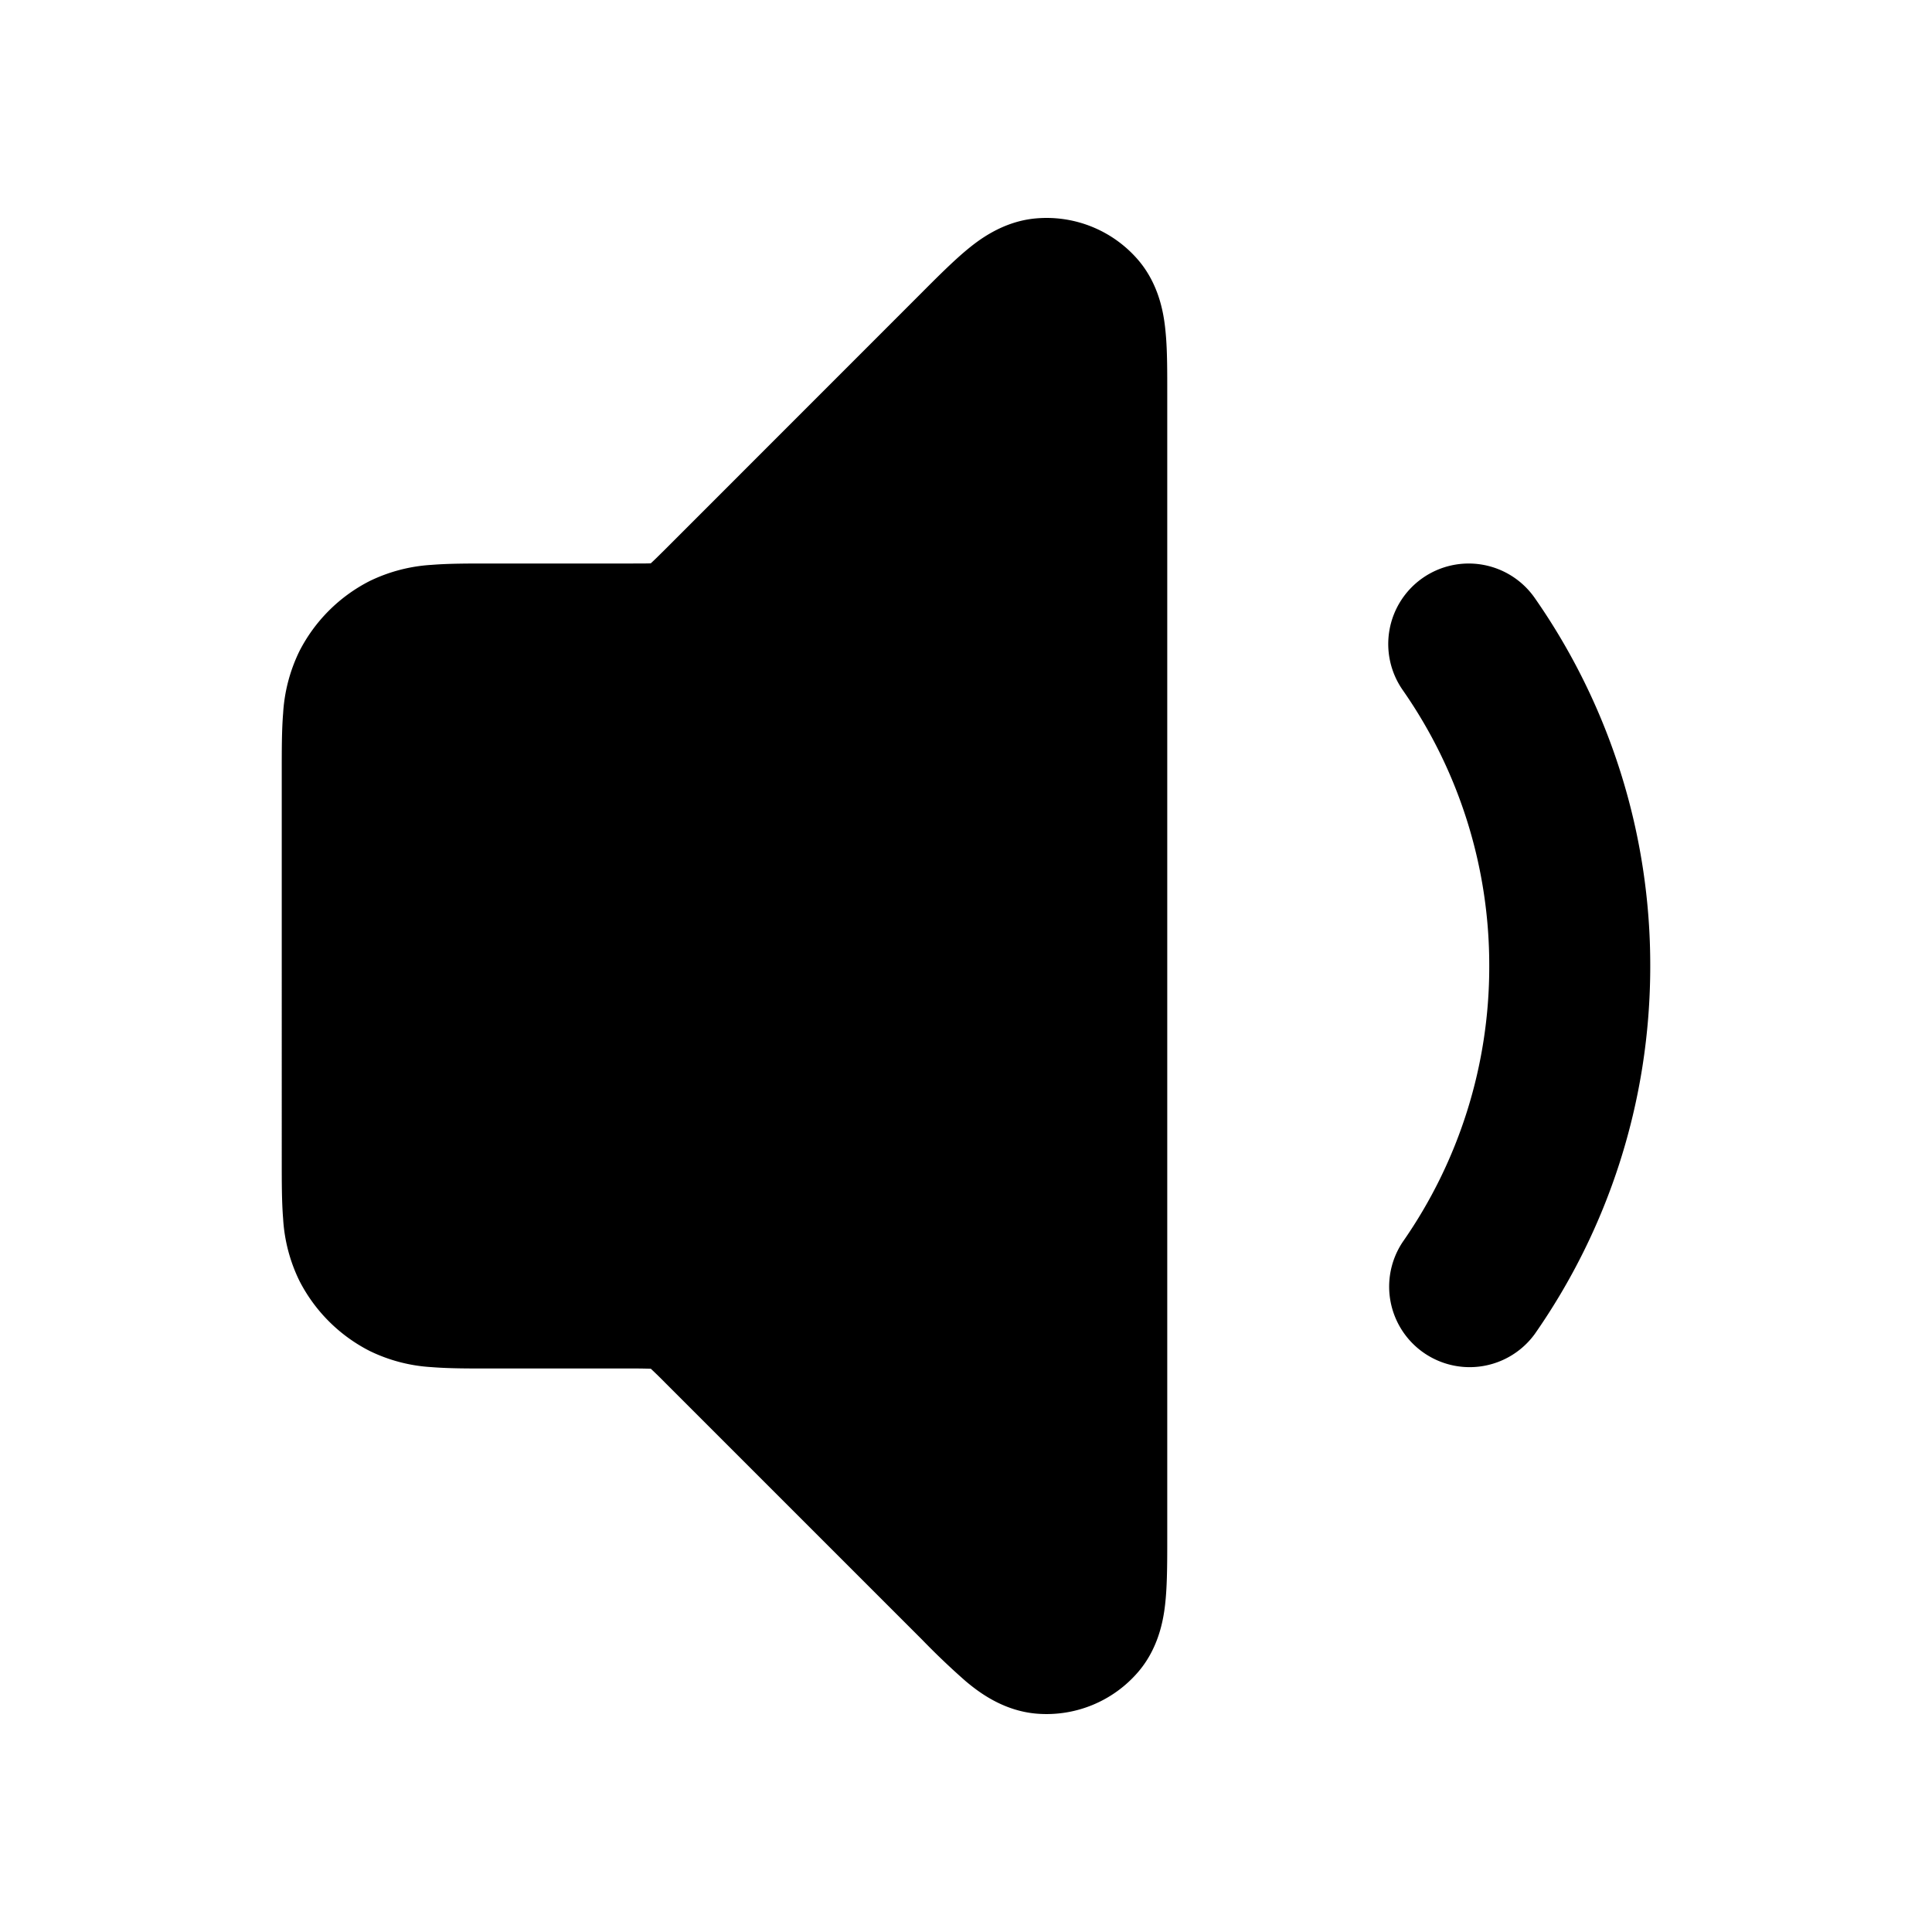 <svg xmlns="http://www.w3.org/2000/svg" width="24" height="24" viewBox="0 0 24 24">
  <path fill-rule="evenodd" d="M17.673 7.18a1 1 0 0 1 1.392.248A7.968 7.968 0 0 1 20.5 12c0 1.698-.53 3.276-1.435 4.572a1 1 0 0 1-1.64-1.144A5.967 5.967 0 0 0 18.5 12a5.967 5.967 0 0 0-1.075-3.428 1 1 0 0 1 .248-1.392Zm-4.791-4.468a1.5 1.5 0 0 1 1.259.52c.279.328.323.721.34.912.02.214.019.48.019.75v14.212c0 .27 0 .536-.019.75-.017.19-.061.584-.34.911a1.5 1.5 0 0 1-1.259.521c-.428-.034-.738-.28-.885-.403a9.16 9.16 0 0 1-.543-.517l-3.192-3.192a6.13 6.13 0 0 0-.175-.171l-.002-.002H8.08A6.13 6.13 0 0 0 7.837 17H6.068c-.252 0-.498 0-.706-.017a2.02 2.02 0 0 1-.77-.201 2 2 0 0 1-.874-.874 2.022 2.022 0 0 1-.201-.77c-.017-.208-.017-.454-.017-.706V9.568c0-.252 0-.498.017-.706a2.03 2.03 0 0 1 .201-.77 2 2 0 0 1 .874-.874 2.03 2.03 0 0 1 .77-.201C5.57 7 5.816 7 6.068 7h1.769c.131 0 .197 0 .244-.002h.004l.002-.003c.036-.032.082-.078.175-.17l3.165-3.166.027-.027c.19-.191.379-.379.543-.517.147-.123.457-.37.885-.403Z" clip-rule="evenodd"/>
</svg>
